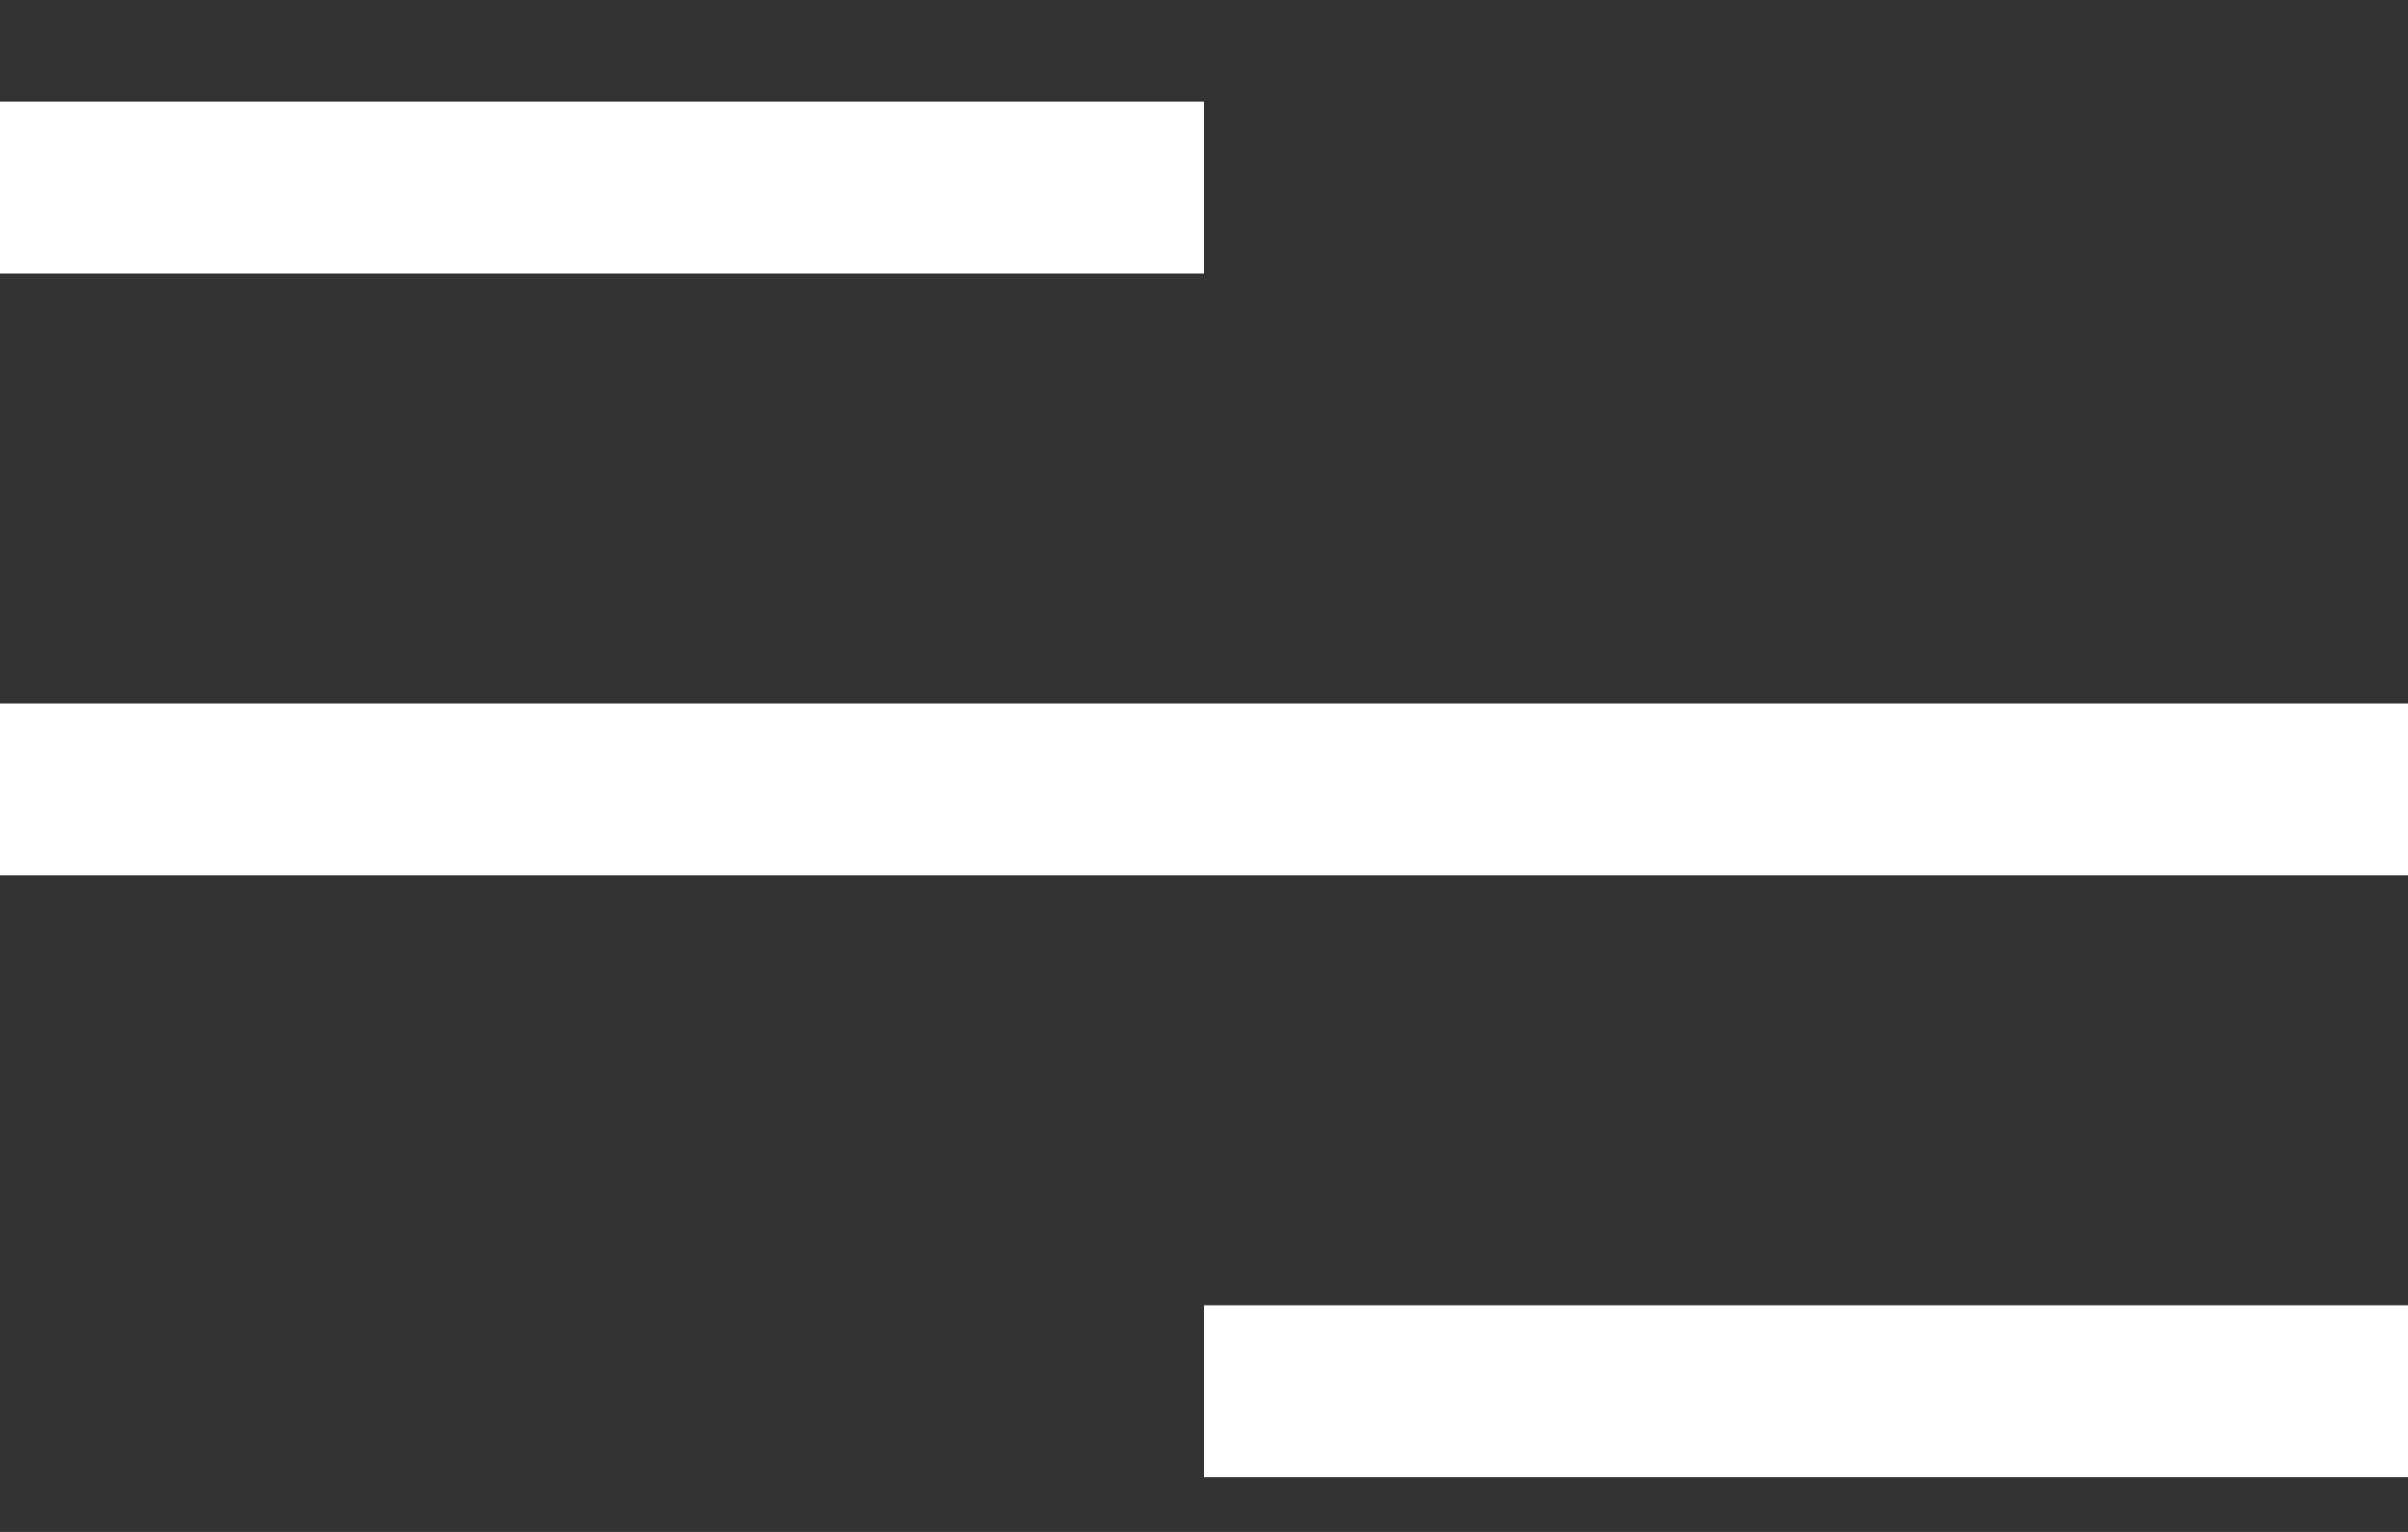 <svg width="22" height="14" viewBox="0 0 22 14" fill="none" xmlns="http://www.w3.org/2000/svg">
<rect x="0" y="0" width="22" height="14" fill="#333333" stroke="none"/>
<path d="M11 0.929V2.5H0V0.929H11ZM0 6.429H11H22V8H11H0V6.429ZM11 13.5V11.929H22V13.5H11Z" fill="white"/>
</svg>
